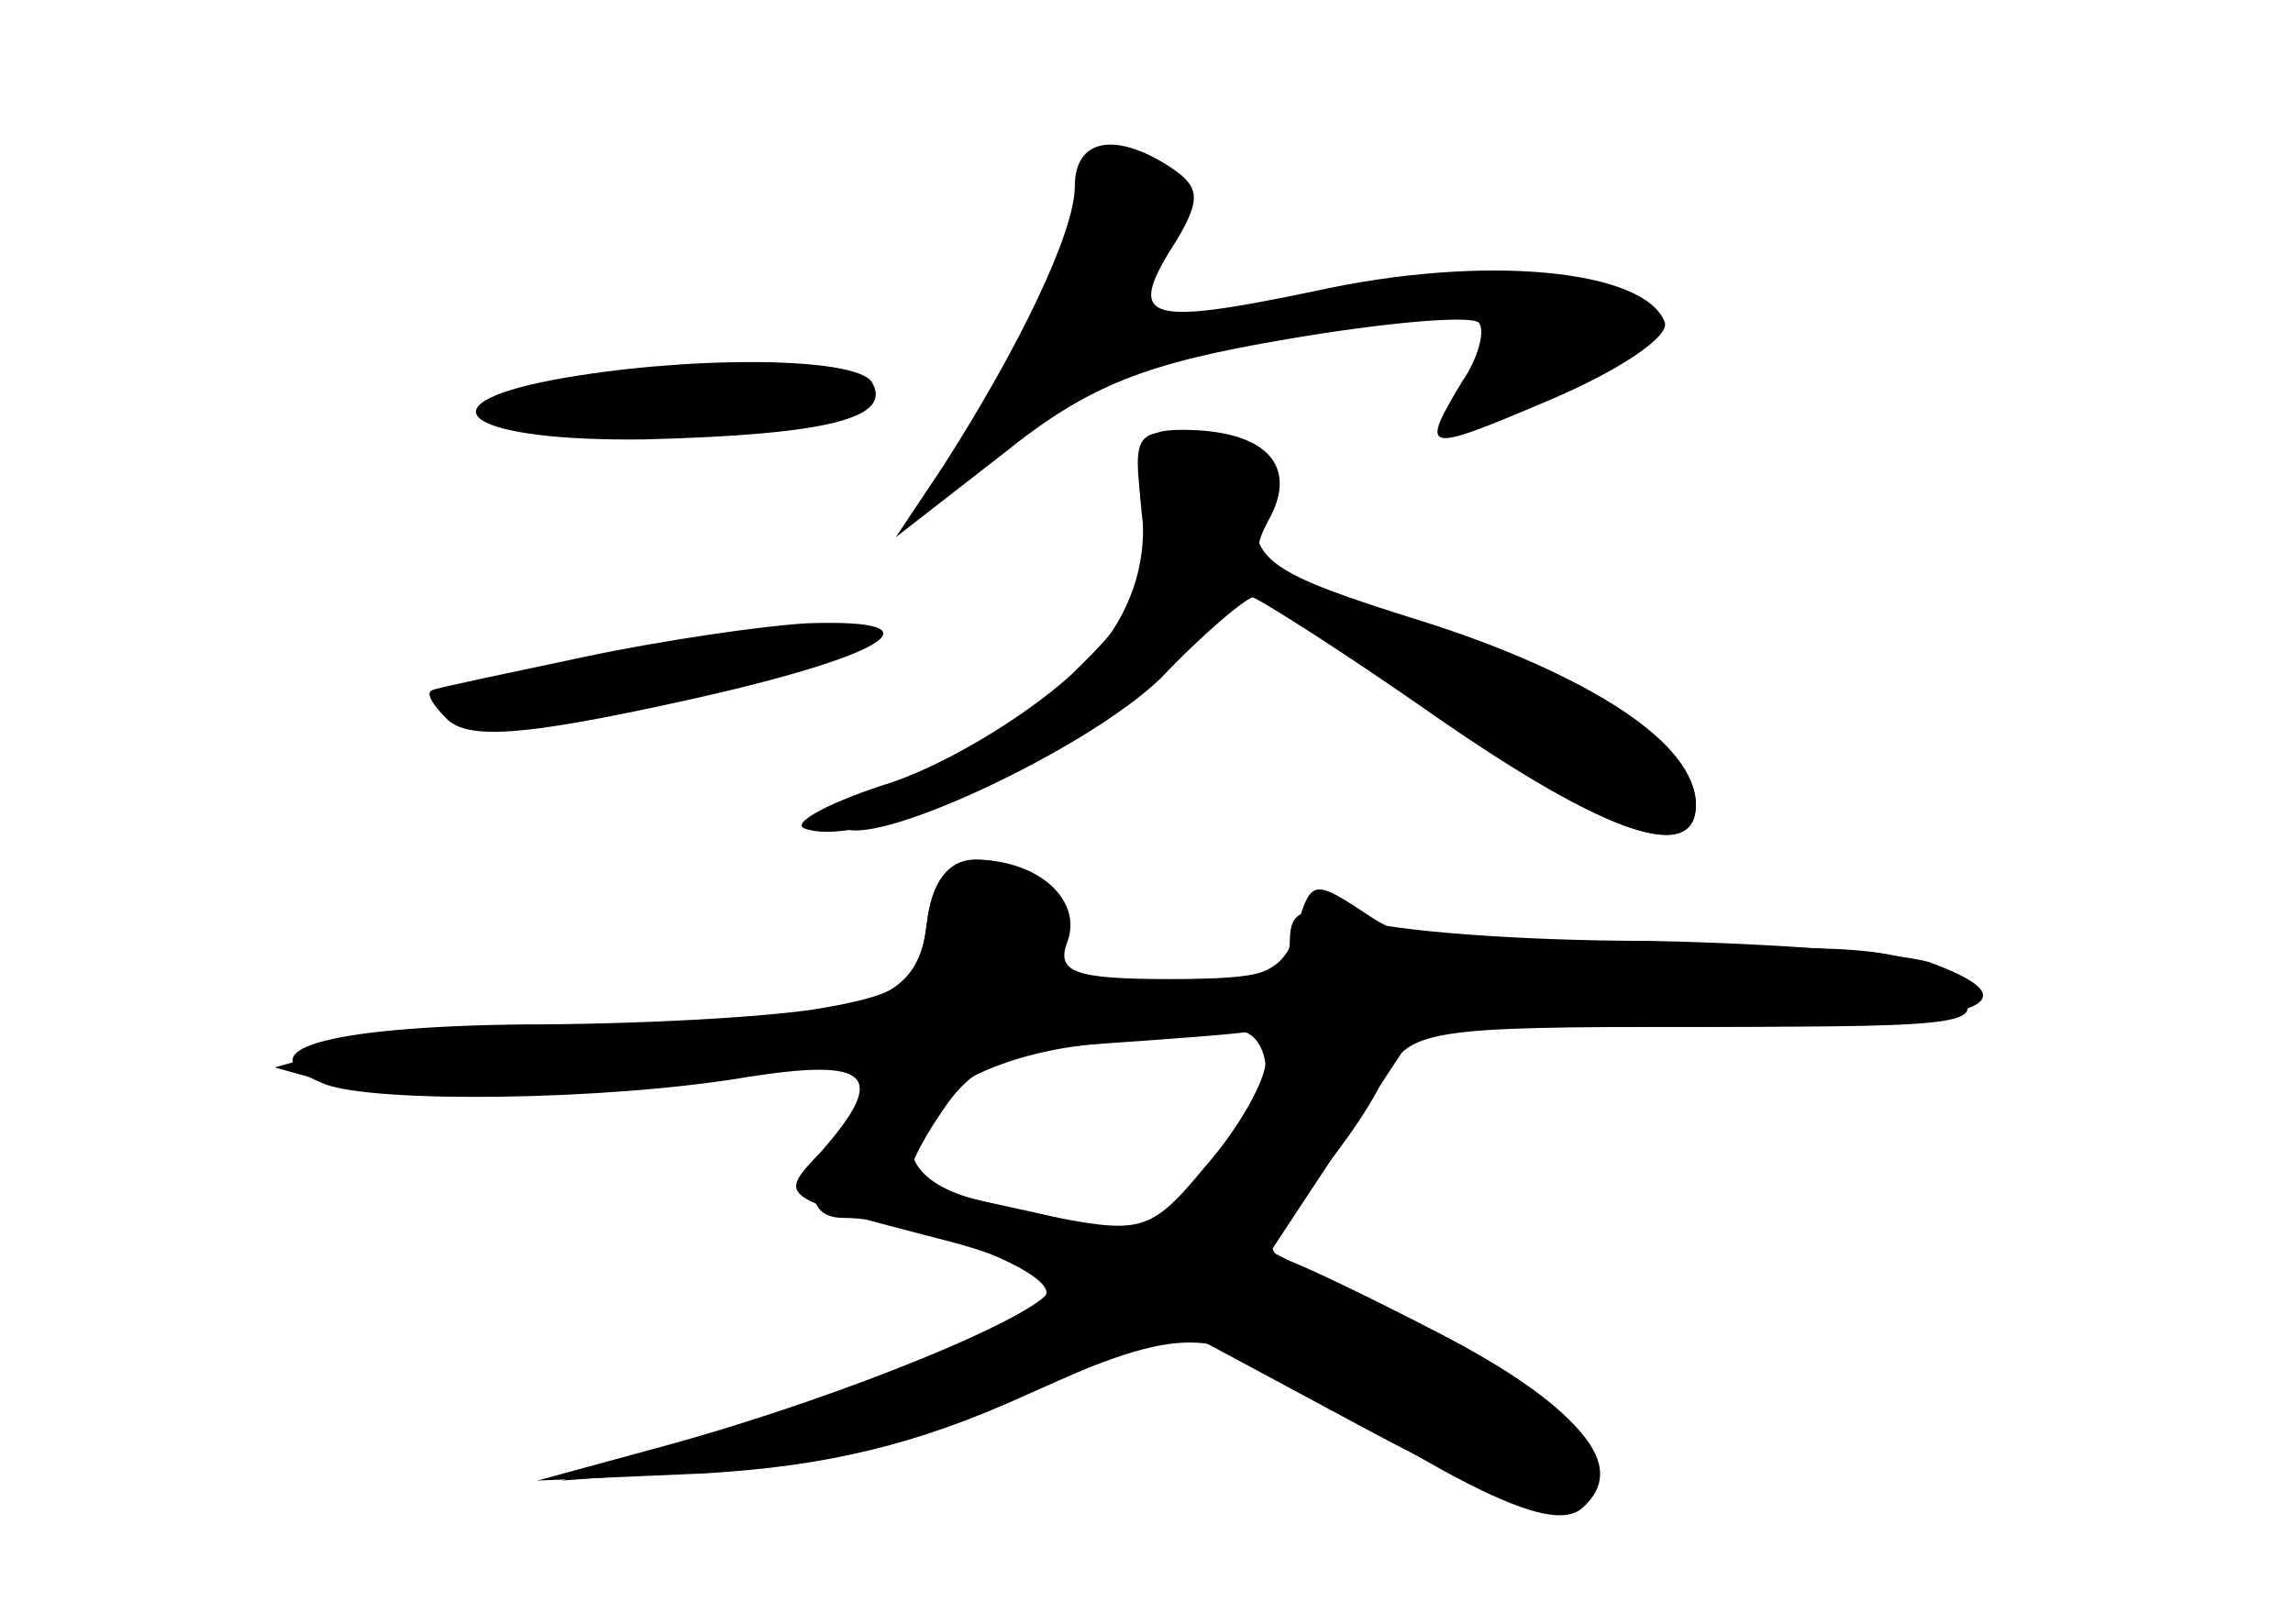 <?xml version="1.0" standalone="no"?>
<!DOCTYPE svg PUBLIC "-//W3C//DTD SVG 20010904//EN"
 "http://www.w3.org/TR/2001/REC-SVG-20010904/DTD/svg10.dtd">
<svg version="1.0" xmlns="http://www.w3.org/2000/svg"
 width="96pt" height="68pt" viewBox="0 0 96 68"
 preserveAspectRatio="xMidYMid meet">
<g transform="translate(0,68) scale(0.1,-0.1)" fill="#000000" stroke="none">
<g id="part-0" class="char-part">
  <path d="M450 602 c0 -19 -23 -67 -55 -117 l-20 -30 45 35 c36 29 60 38 119
48 41 7 76 10 80 7 3 -3 0 -15 -7 -25 -18 -30 -16 -30 38 -7 28 12 49 26 47
32 -8 22 -75 29 -147 13 -72 -15 -79 -12 -57 22 10 17 9 22 -3 30 -23 15 -40
12 -40 -8z"/>
  <path d="M232 521 c-58 -11 -35 -26 38 -25 77 2 104 9 95 24 -7 11 -79 11
-133 1z"/>
  <path d="M478 468 c5 -43 -23 -79 -84 -107 -25 -12 -44 -24 -42 -27 11 -11
103 32 134 62 18 19 36 34 39 34 3 0 38 -22 77 -50 71 -50 108 -62 108 -37 0
25 -45 55 -115 77 -64 20 -71 25 -70 49 0 21 -5 27 -26 29 -23 3 -25 0 -21
-30z"/>
  <path d="M245 405 c-33 -7 -62 -13 -64 -14 -3 -1 0 -6 6 -12 9 -9 33 -7 97 7
87 19 113 35 54 33 -18 -1 -60 -7 -93 -14z"/>
  <path d="M388 293 c-4 -34 -25 -40 -138 -43 -47 -1 -96 -5 -110 -10 l-25 -7
29 -8 c28 -8 160 0 204 11 25 7 29 -7 7 -30 -18 -18 -19 -36 -2 -36 29 0 88
-22 85 -32 -4 -12 -76 -42 -153 -64 l-50 -14 68 5 c40 3 91 16 124 30 65 29
78 30 118 5 75 -48 107 -62 118 -51 18 18 -3 43 -61 73 -29 15 -58 29 -65 31
-8 3 -5 12 9 28 12 13 27 34 33 47 11 21 17 22 133 22 117 0 121 1 105 18 -15
14 -34 17 -118 14 -79 -2 -105 1 -125 14 -24 16 -25 16 -31 -4 -4 -17 -13 -22
-38 -22 -19 0 -41 -3 -51 -7 -14 -5 -16 -3 -11 12 9 21 -9 45 -34 45 -12 0
-19 -9 -21 -27z m142 -62 c0 -23 -49 -73 -66 -67 -7 3 -29 8 -48 12 -64 12
-33 60 44 67 25 2 51 4 58 5 6 1 12 -6 12 -17z"/>
</g>
<g id="part-1" class="char-part">
  <path d="M251 519 c-64 -12 -62 -19 5 -19 73 0 111 9 92 21 -15 10 -38 10 -97
-2z"/>
</g>
<g id="part-2" class="char-part">
  <path d="M478 465 c4 -30 -1 -40 -30 -68 -20 -18 -55 -39 -79 -46 -24 -8 -38
-16 -32 -18 25 -9 115 30 148 63 19 19 36 34 39 34 2 0 37 -22 77 -50 72 -50
109 -62 109 -37 0 26 -45 55 -117 77 -68 20 -72 23 -62 42 13 23 -1 38 -36 38
-18 0 -20 -5 -17 -35z"/>
</g>
<g id="part-3" class="char-part">
  <path d="M388 293 c-3 -24 -9 -29 -43 -35 -22 -4 -79 -7 -127 -7 -82 -1 -117
-11 -82 -25 21 -8 118 -7 177 3 51 8 59 1 31 -31 -19 -20 -19 -19 54 -38 23
-6 42 -15 42 -19 0 -10 -84 -45 -160 -66 l-55 -15 70 3 c51 3 89 12 135 33
l63 28 80 -43 c58 -31 83 -39 91 -31 18 18 -5 43 -71 75 l-61 31 31 47 31 47
118 0 c113 0 145 9 96 27 -13 4 -66 8 -118 9 -52 0 -107 4 -122 9 -22 6 -28 4
-28 -9 0 -13 -11 -16 -50 -16 -41 0 -48 3 -43 16 6 17 -12 34 -39 34 -11 0
-18 -10 -20 -27z m142 -57 c0 -8 -11 -28 -25 -44 -24 -29 -27 -29 -72 -20 -27
6 -50 12 -52 14 -2 2 4 15 13 28 13 20 26 26 68 29 29 2 56 4 61 5 4 1 7 -4 7
-12z"/>
</g>
</g>
</svg>